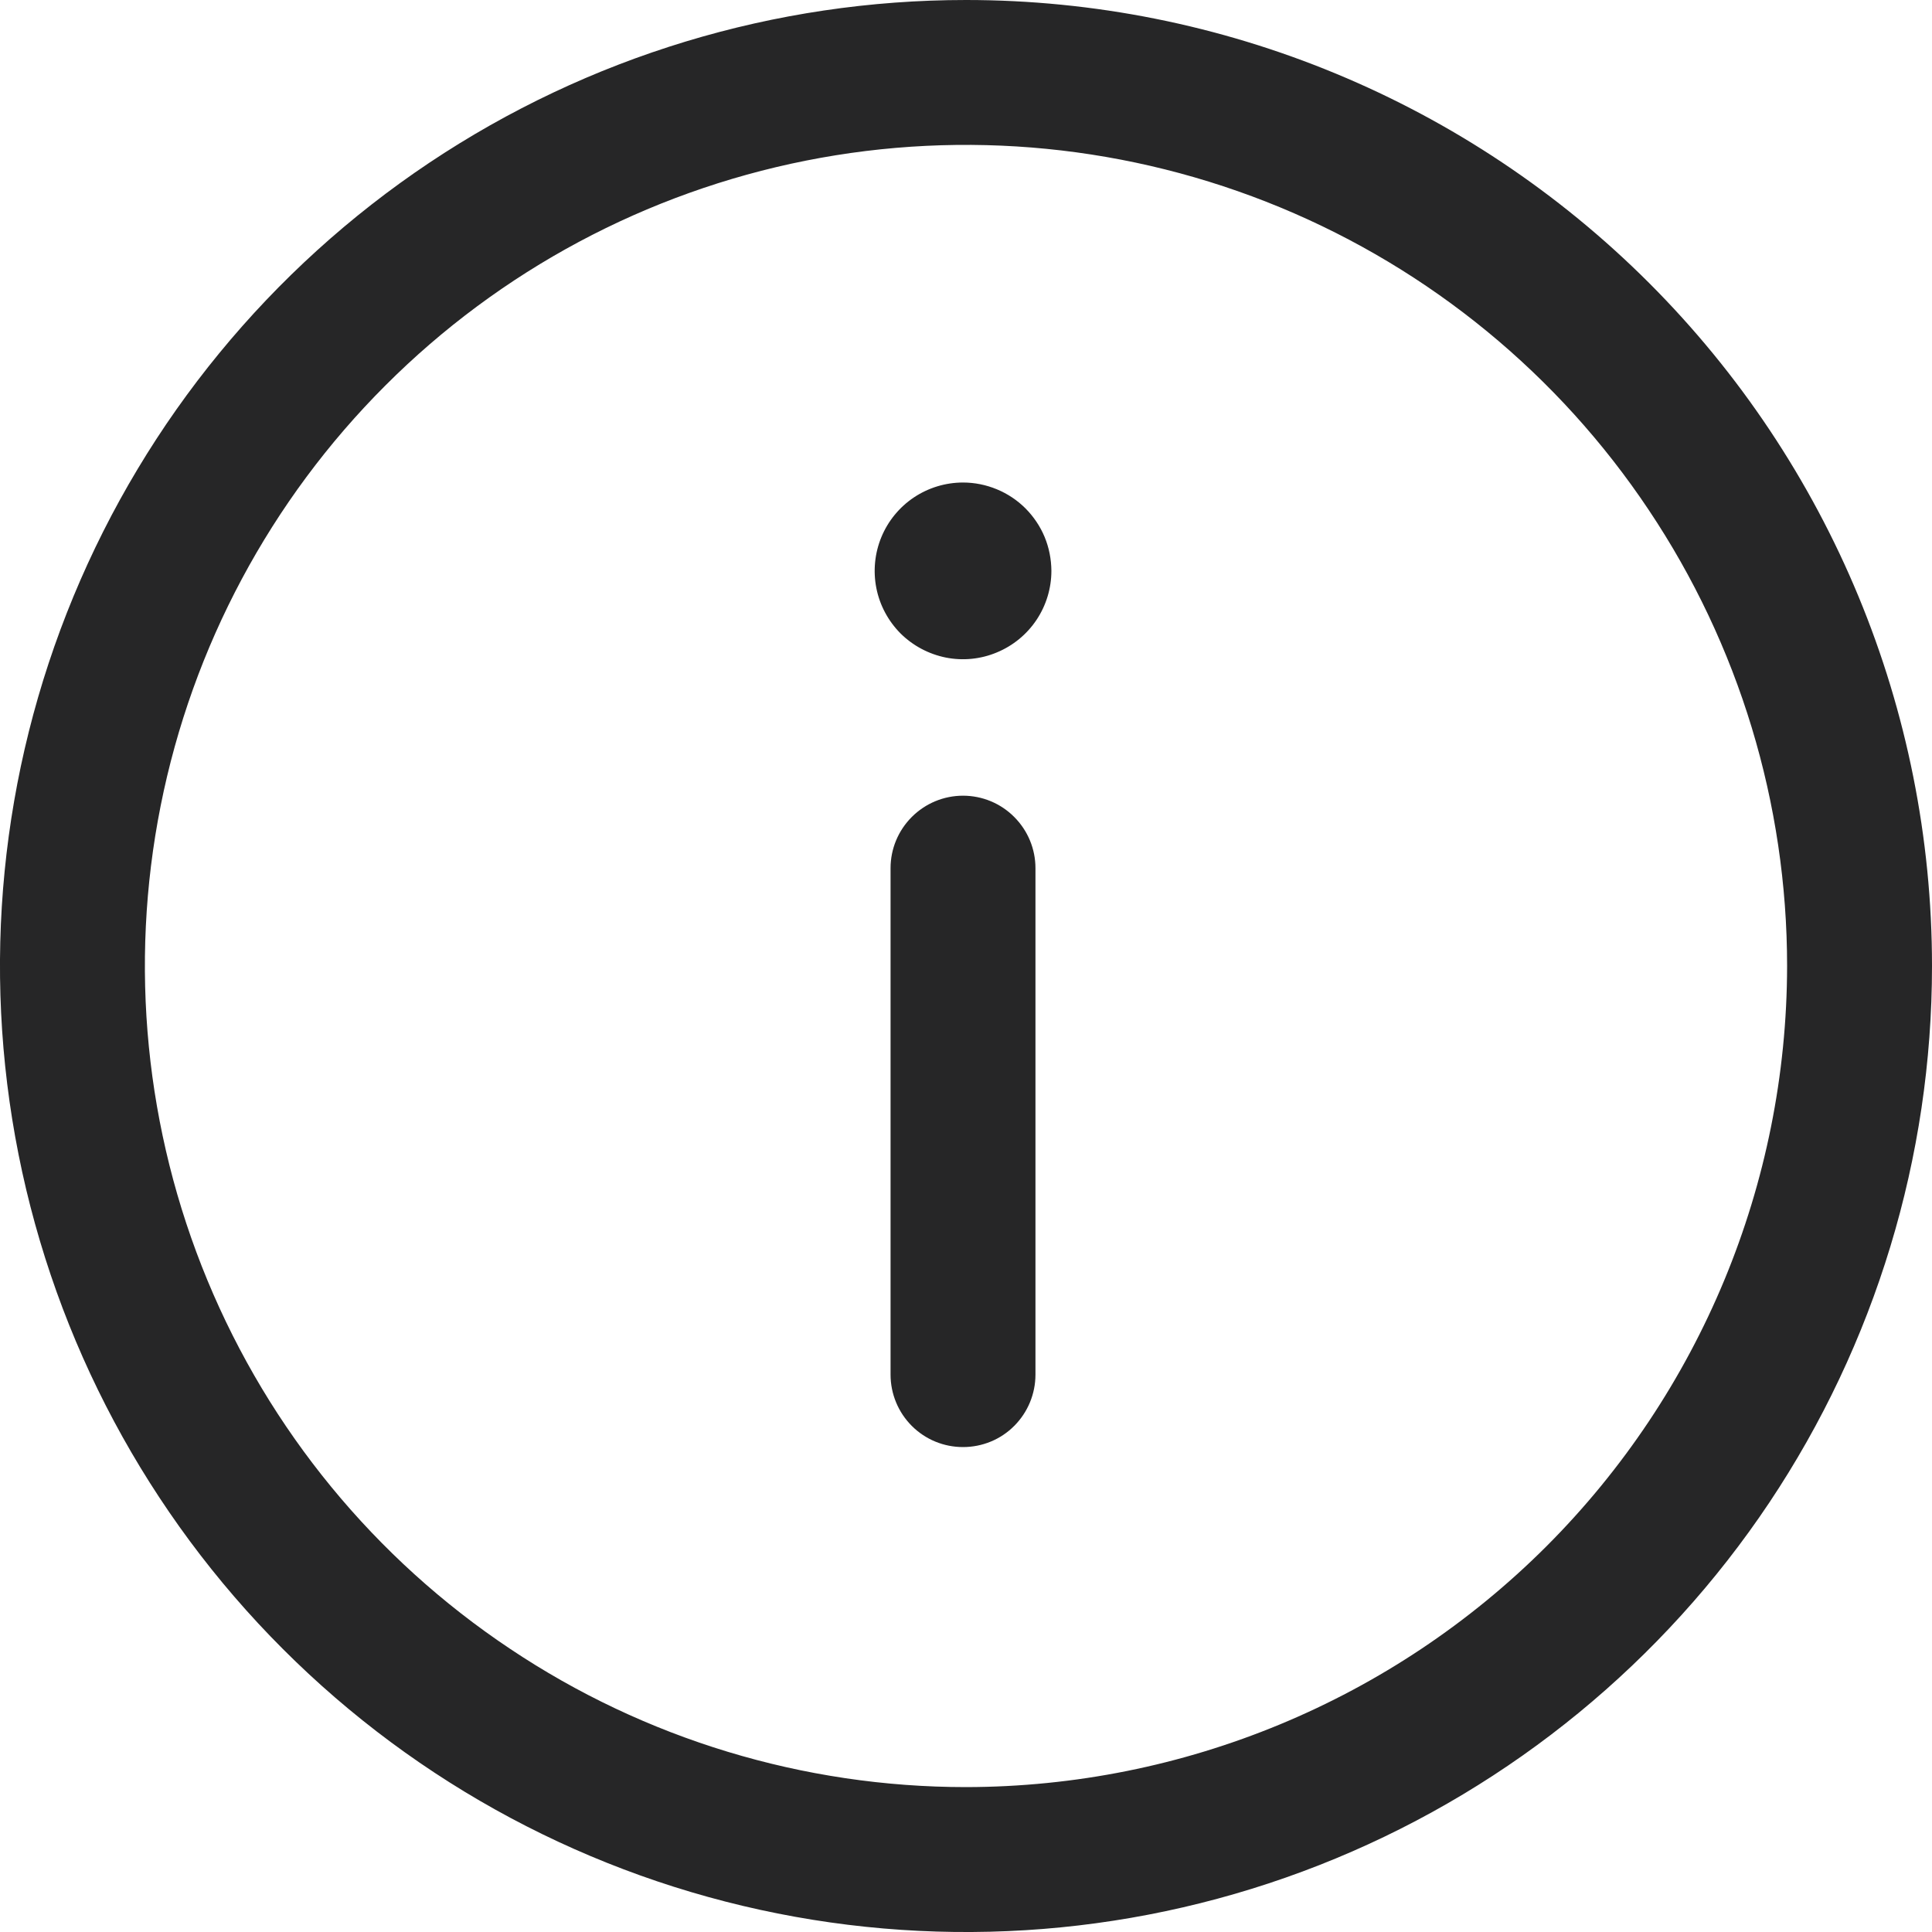 <svg width="20" height="20" viewBox="0 0 20 20" fill="none" xmlns="http://www.w3.org/2000/svg">
<path d="M10 0C8.022 0 6.089 0.586 4.444 1.685C2.8 2.784 1.518 4.346 0.761 6.173C0.004 8 -0.194 10.011 0.192 11.951C0.578 13.891 1.53 15.672 2.929 17.071C4.327 18.47 6.109 19.422 8.049 19.808C9.989 20.194 12 19.996 13.827 19.239C15.654 18.482 17.216 17.2 18.315 15.556C19.413 13.911 20 11.978 20 10C20 7.348 18.946 4.804 17.071 2.929C15.196 1.054 12.652 7.1605e-05 10 0ZM10 18.5C8.319 18.5 6.675 18.002 5.278 17.067C3.88 16.134 2.79 14.806 2.147 13.253C1.504 11.7 1.335 9.991 1.663 8.342C1.991 6.693 2.801 5.178 3.99 3.99C5.178 2.801 6.693 1.991 8.342 1.663C9.991 1.335 11.7 1.504 13.253 2.147C14.806 2.79 16.134 3.88 17.067 5.278C18.002 6.675 18.5 8.319 18.5 10C18.497 12.254 17.601 14.414 16.008 16.008C14.414 17.601 12.254 18.497 10 18.5Z" fill="#262627"/>
<path d="M9.969 8.237C9.77 8.237 9.58 8.316 9.439 8.457C9.298 8.598 9.219 8.788 9.219 8.987V14.23C9.219 14.429 9.298 14.62 9.439 14.761C9.58 14.902 9.77 14.98 9.969 14.98C10.168 14.98 10.359 14.902 10.499 14.761C10.64 14.62 10.719 14.429 10.719 14.23V8.987C10.719 8.788 10.64 8.598 10.499 8.457C10.359 8.316 10.168 8.237 9.969 8.237Z" fill="#262627"/>
<path d="M9.969 4.995C9.788 4.995 9.611 5.049 9.461 5.149C9.31 5.25 9.193 5.393 9.124 5.56C9.055 5.727 9.037 5.911 9.072 6.088C9.107 6.266 9.195 6.429 9.322 6.557C9.45 6.684 9.613 6.771 9.791 6.807C9.968 6.842 10.152 6.824 10.319 6.754C10.486 6.685 10.629 6.568 10.73 6.417C10.83 6.267 10.884 6.09 10.884 5.909C10.883 5.789 10.86 5.67 10.814 5.559C10.768 5.448 10.7 5.348 10.616 5.263C10.531 5.178 10.43 5.111 10.319 5.065C10.208 5.019 10.089 4.995 9.969 4.995Z" fill="#262627"/>
</svg>
